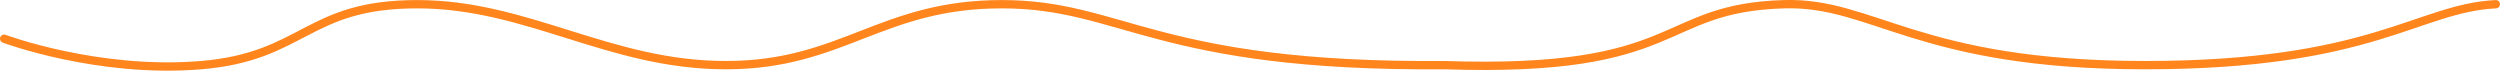 <svg xmlns="http://www.w3.org/2000/svg" width="601.161" height="17" viewBox="0 0 601.161 17">
  <path id="Path_607" data-name="Path 607" d="M0,4.69s22.541,8.427,47.373,6.352S72.714-3.609,99.327-3.609s46.124,14.651,74.214,14.651S210.8-3.609,239.891-3.609s36.926,15.18,106.381,14.651c57.923,1.944,51.14-13.731,81.691-14.651,21.572-.65,32.069,14.651,86.841,14.651S580.389-2.674,599.161-3.609" transform="translate(1 4.622)" fill="none" stroke="#ff851c" stroke-linecap="round" stroke-width="2"/>
</svg>
